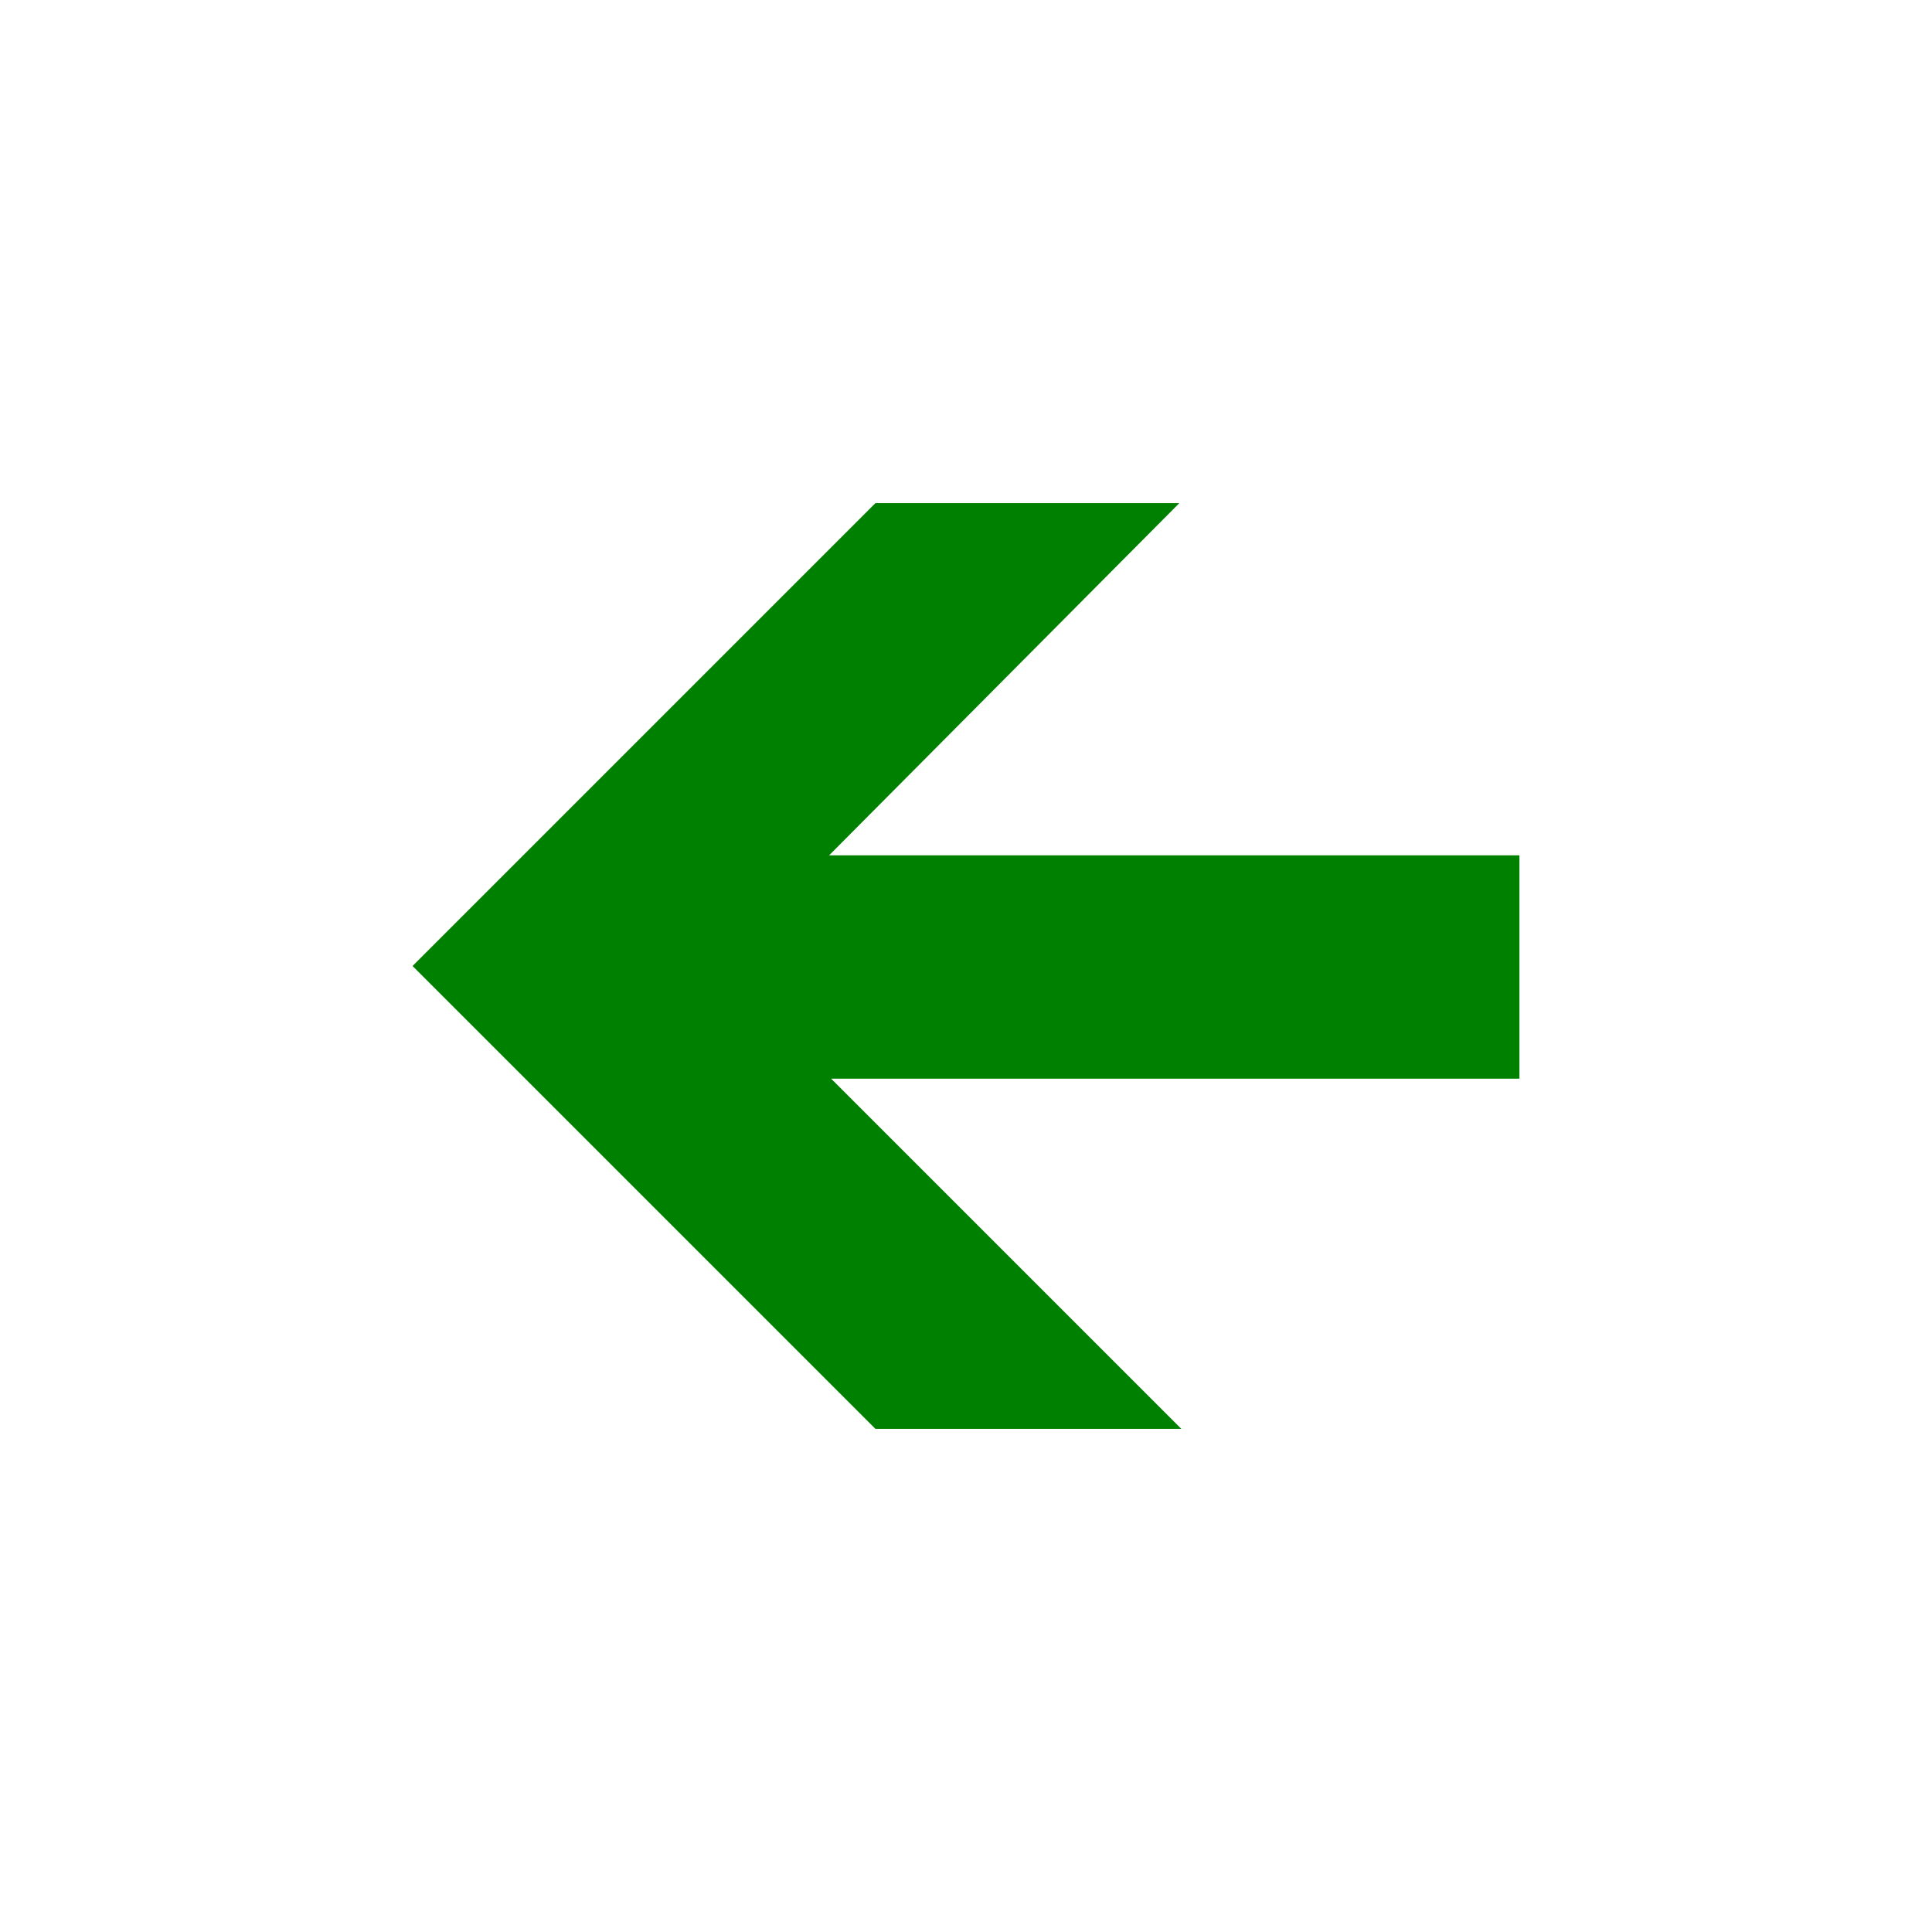 <?xml version="1.0" encoding="utf-8"?>
<!-- Generator: Adobe Illustrator 19.0.0, SVG Export Plug-In . SVG Version: 6.00 Build 0)  -->
<svg version="1.1" id="Layer_1" xmlns="http://www.w3.org/2000/svg" xmlns:xlink="http://www.w3.org/1999/xlink" x="0px" y="0px"
	 viewBox="0 0 96 96" style="enable-background:new 0 0 96 96;" xml:space="preserve">
<style type="text/css">
	.st0{fill:green;}
</style>
<g id="XMLID_1_">
	<polygon id="XMLID_3_" class="st0" points="43.5,71 20.5,48 43.5,25 58.6,25 41.2,42.5 75.5,42.5 75.5,53.6 41.3,53.6 58.7,71 	"/>
</g>
</svg>
